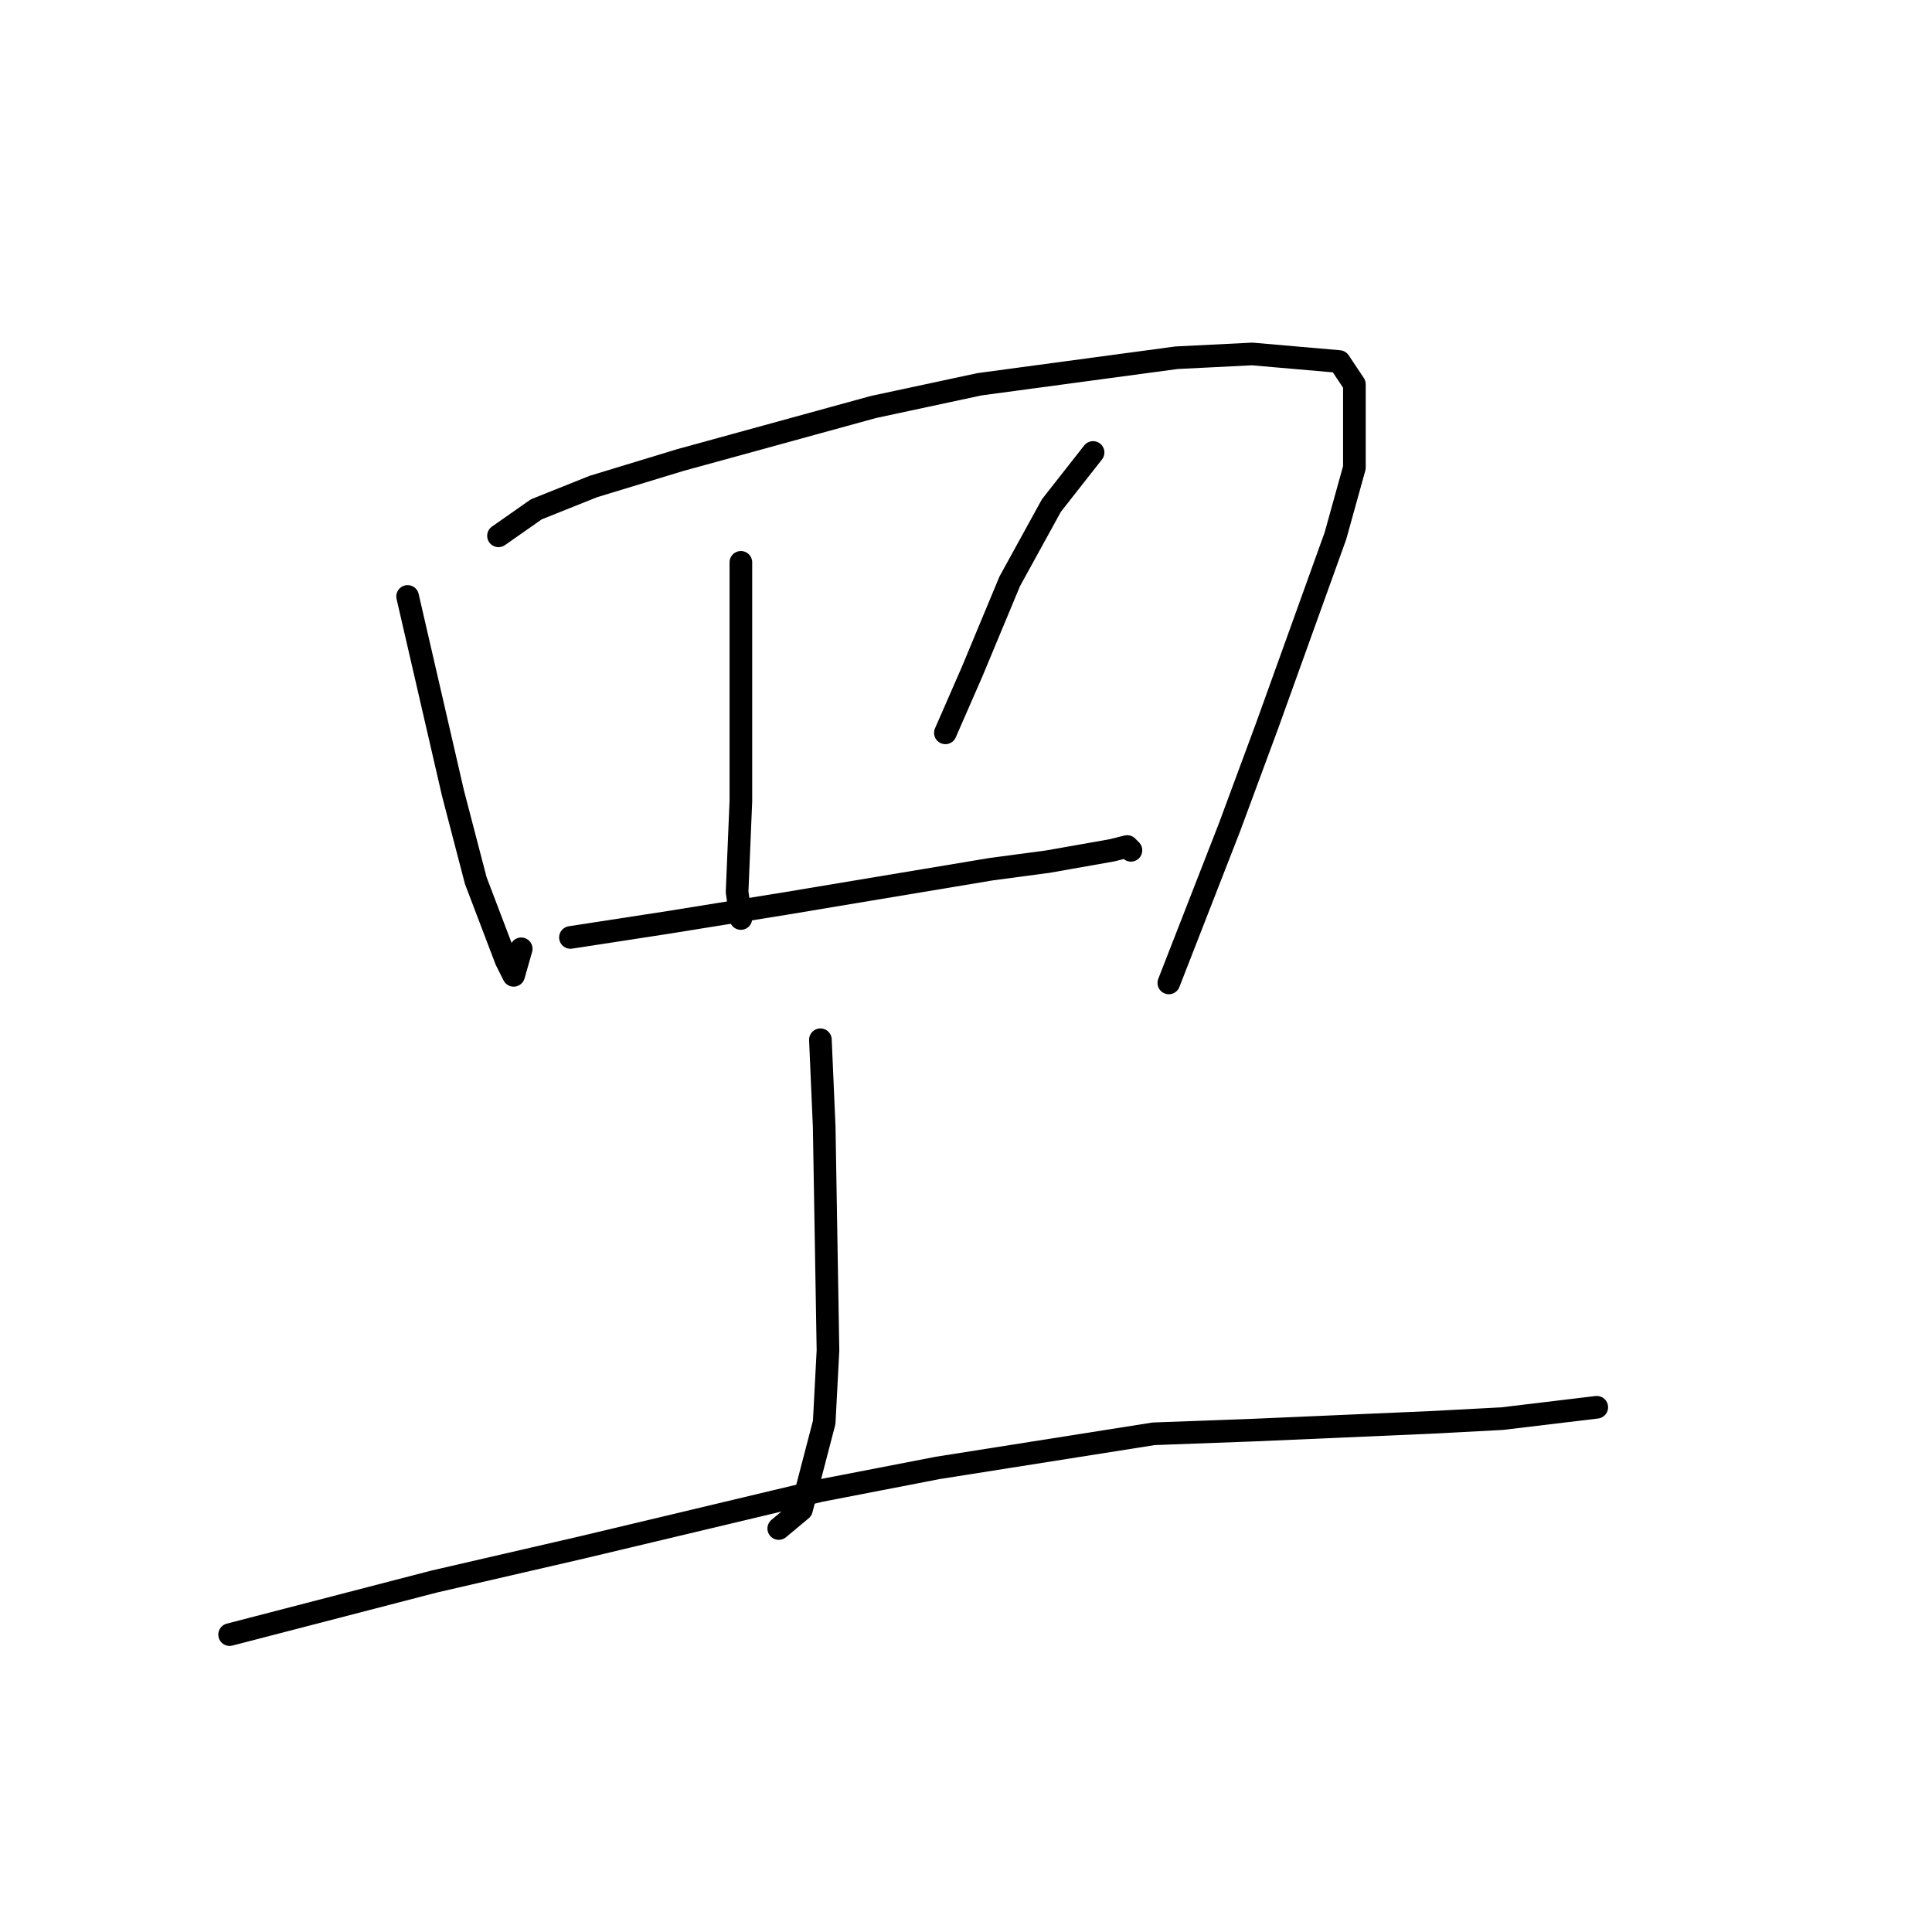 <?xml version="1.0" standalone="no"?>
    <svg width="256" height="256" xmlns="http://www.w3.org/2000/svg" version="1.1">
    <polyline stroke="black" stroke-width="3" stroke-linecap="round" fill="transparent" stroke-linejoin="round" points="54.01 79.032 60.032 105.139 63.043 116.686 67.057 127.229 68.061 129.237 69.064 125.723 69.064 125.723 " />
        <polyline stroke="black" stroke-width="3" stroke-linecap="round" fill="transparent" stroke-linejoin="round" points="66.053 71 71.072 67.485 78.599 64.473 90.141 60.959 115.733 53.93 129.784 50.918 155.878 47.403 165.915 46.901 177.456 47.905 179.464 50.918 179.464 61.963 176.954 71 167.922 96.102 162.904 109.658 154.875 130.242 154.875 130.242 " />
        <polyline stroke="black" stroke-width="3" stroke-linecap="round" fill="transparent" stroke-linejoin="round" points="98.17 74.514 98.17 94.094 98.17 106.143 97.668 118.192 98.17 121.707 98.17 121.707 " />
        <polyline stroke="black" stroke-width="3" stroke-linecap="round" fill="transparent" stroke-linejoin="round" points="144.838 59.955 139.318 66.983 133.798 77.024 128.78 89.073 125.268 97.106 125.268 97.106 " />
        <polyline stroke="black" stroke-width="3" stroke-linecap="round" fill="transparent" stroke-linejoin="round" points="75.588 124.217 88.635 122.209 104.191 119.699 131.289 115.18 138.817 114.176 147.347 112.67 149.355 112.168 149.857 112.67 149.857 112.67 " />
        <polyline stroke="black" stroke-width="3" stroke-linecap="round" fill="transparent" stroke-linejoin="round" points="108.708 137.772 109.21 149.319 109.711 178.94 109.21 188.479 106.199 200.026 103.188 202.537 103.188 202.537 " />
        <polyline stroke="black" stroke-width="3" stroke-linecap="round" fill="transparent" stroke-linejoin="round" points="30.425 216.594 57.523 209.565 77.093 205.047 108.708 197.516 124.264 194.504 152.867 189.985 166.416 189.483 189.5 188.479 199.034 187.977 211.58 186.471 211.58 186.471 " />
        </svg>